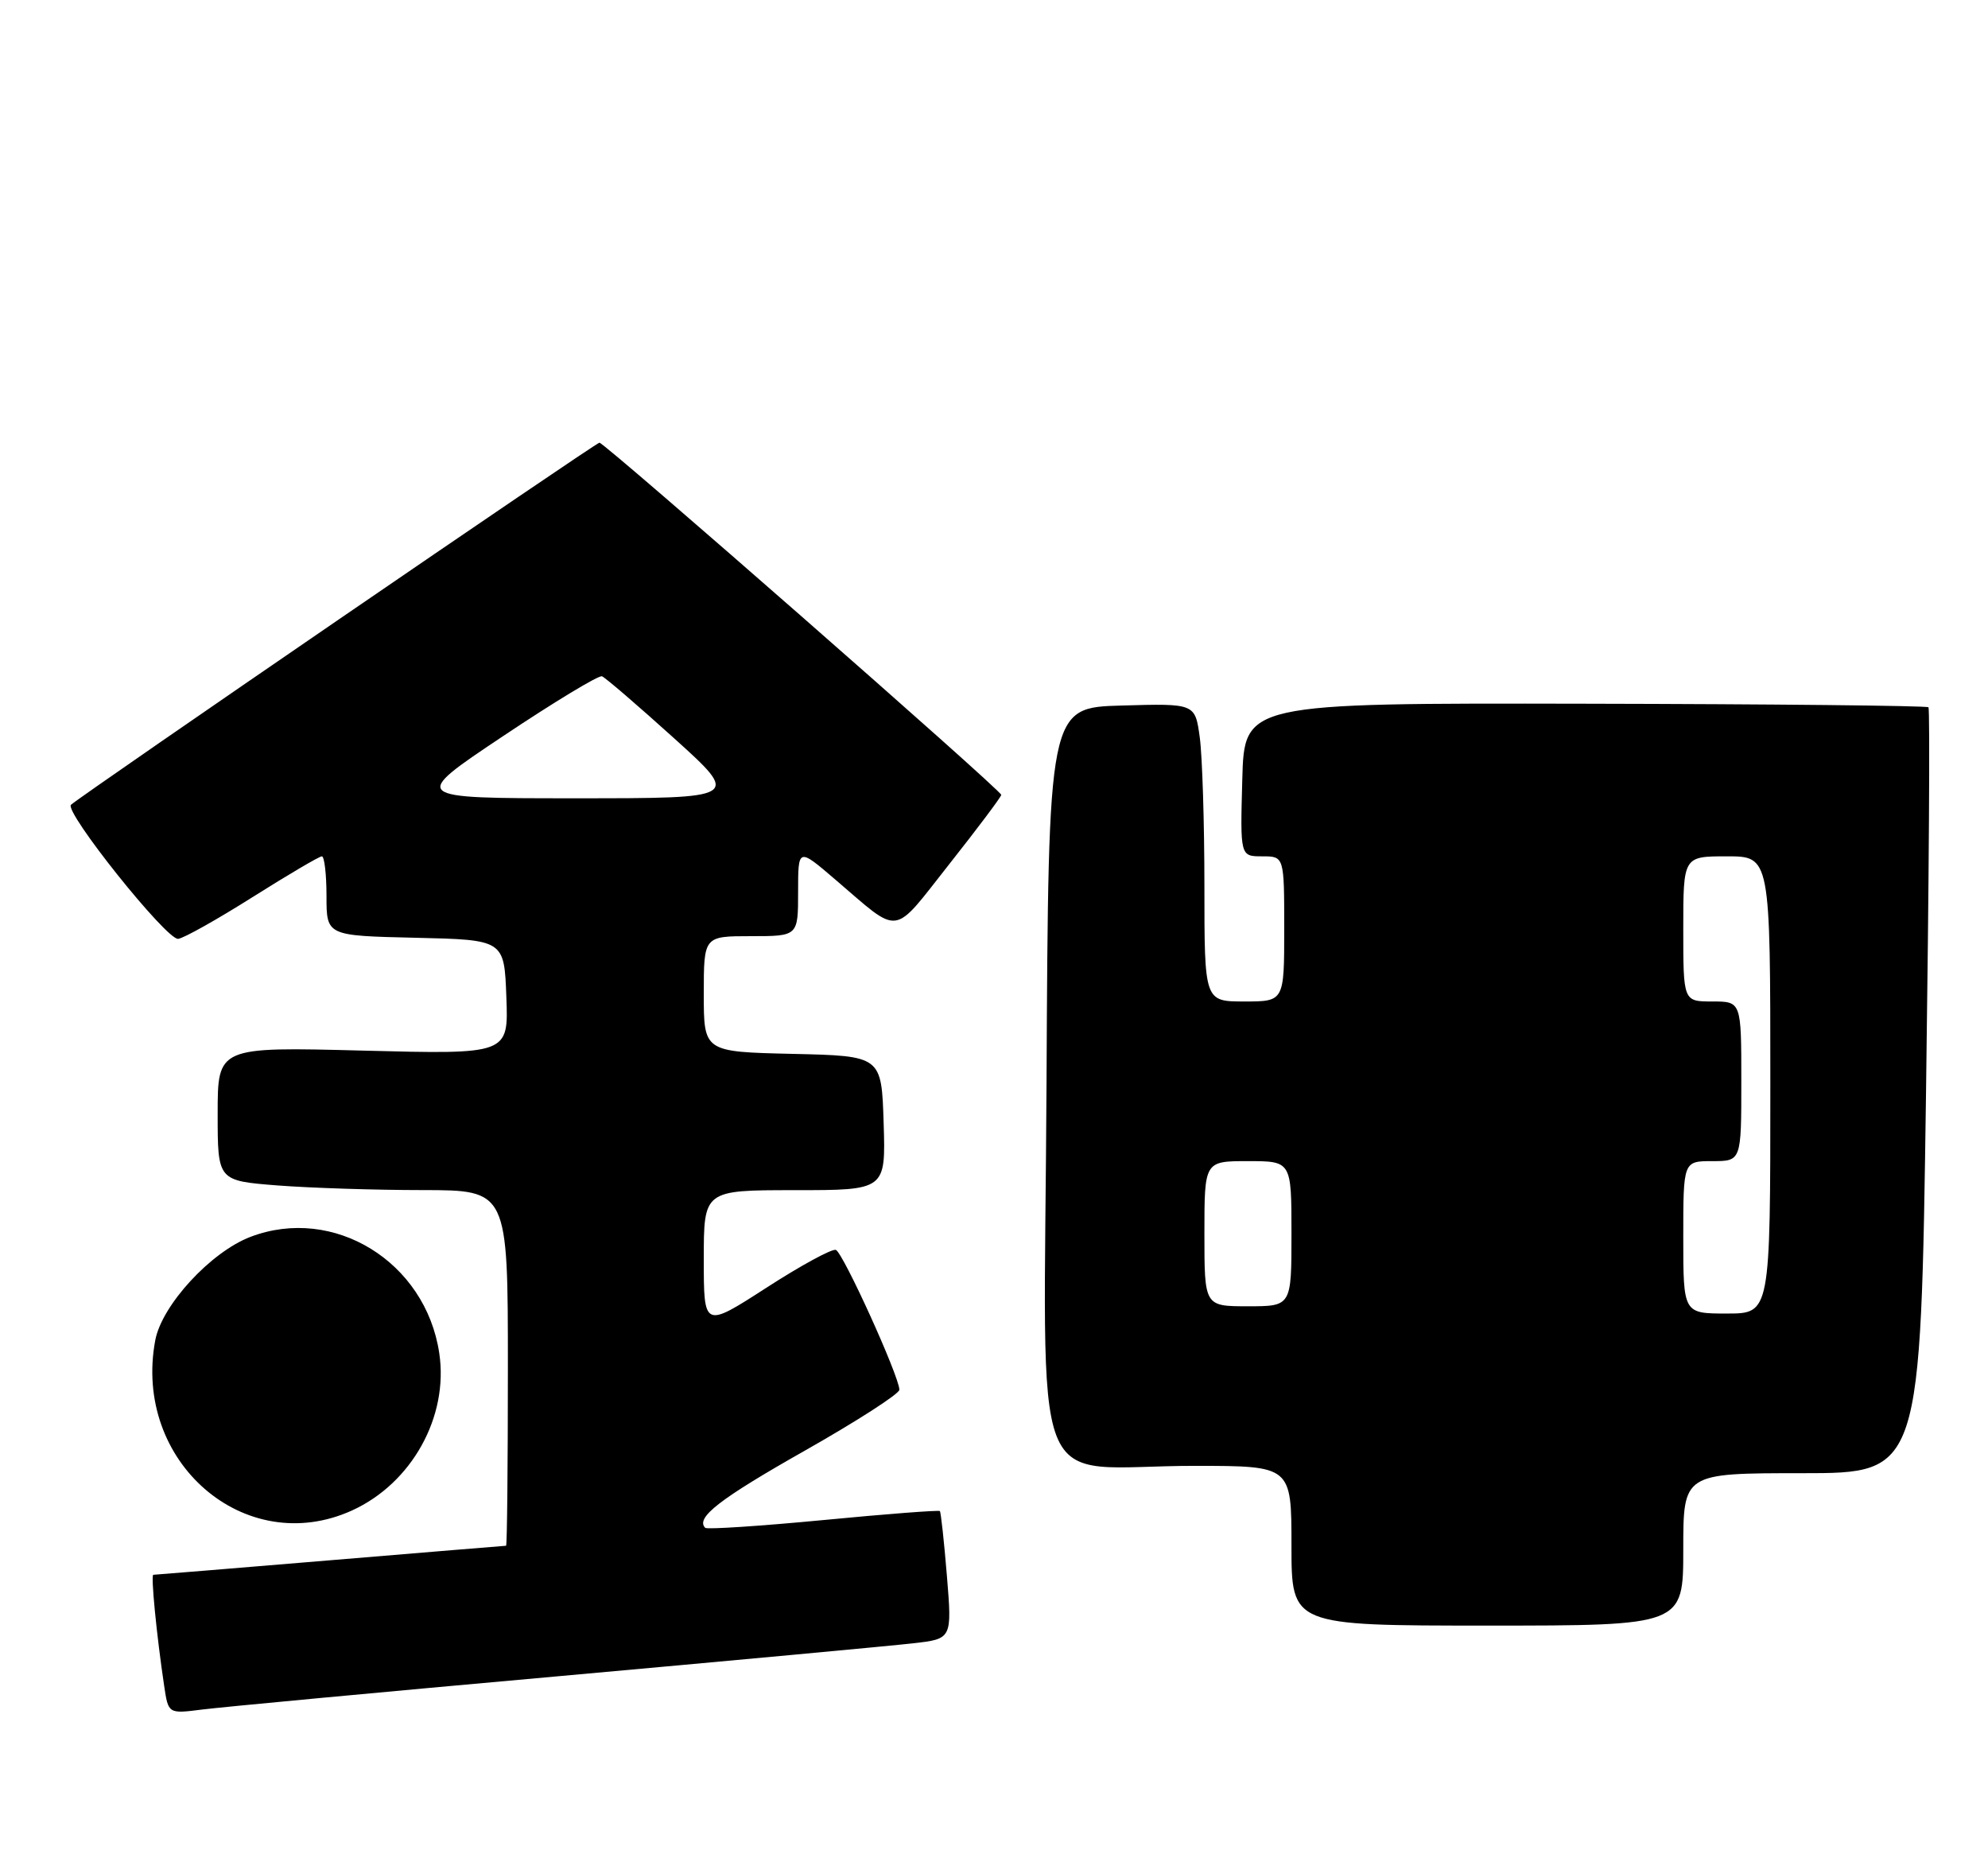 <?xml version="1.0" encoding="UTF-8" standalone="no"?>
<!DOCTYPE svg PUBLIC "-//W3C//DTD SVG 1.1//EN" "http://www.w3.org/Graphics/SVG/1.1/DTD/svg11.dtd" >
<svg xmlns="http://www.w3.org/2000/svg" xmlns:xlink="http://www.w3.org/1999/xlink" version="1.1" viewBox="0 0 274 256">
 <g >
 <path fill="currentColor"
d=" M 76.50 231.02 C 100.70 228.84 122.91 226.78 125.86 226.44 C 131.22 225.83 131.22 225.83 130.51 217.16 C 130.12 212.40 129.68 208.37 129.54 208.22 C 129.39 208.07 122.16 208.62 113.46 209.46 C 104.76 210.29 97.44 210.77 97.20 210.53 C 95.82 209.15 99.17 206.55 110.90 199.91 C 118.10 195.83 123.98 192.05 123.96 191.50 C 123.90 189.55 116.17 172.56 115.20 172.23 C 114.66 172.05 110.34 174.40 105.61 177.46 C 97.00 183.01 97.00 183.01 97.00 173.51 C 97.00 164.00 97.00 164.00 109.54 164.00 C 122.08 164.00 122.08 164.00 121.79 154.75 C 121.50 145.50 121.50 145.50 109.25 145.22 C 97.00 144.94 97.00 144.94 97.00 136.97 C 97.00 129.00 97.00 129.00 103.50 129.00 C 110.00 129.00 110.00 129.00 110.00 122.91 C 110.00 116.81 110.00 116.81 115.08 121.16 C 124.26 129.00 122.84 129.19 130.87 119.03 C 134.79 114.07 138.00 109.79 138.00 109.53 C 138.00 108.89 83.34 61.00 82.62 61.00 C 82.12 61.00 11.58 109.33 9.79 110.89 C 8.77 111.79 22.93 129.52 24.55 129.37 C 25.30 129.30 29.91 126.71 34.81 123.62 C 39.71 120.53 44.01 118.00 44.36 118.00 C 44.71 118.00 45.00 120.46 45.00 123.47 C 45.00 128.94 45.00 128.94 57.25 129.22 C 69.50 129.50 69.50 129.50 69.79 137.40 C 70.09 145.29 70.09 145.29 50.04 144.77 C 30.00 144.25 30.00 144.25 30.00 153.48 C 30.00 162.70 30.00 162.70 38.25 163.35 C 42.79 163.70 51.79 163.99 58.25 163.99 C 70.00 164.00 70.00 164.00 70.00 188.50 C 70.00 201.97 69.89 213.00 69.75 213.00 C 69.61 213.00 58.70 213.90 45.50 215.00 C 32.30 216.10 21.34 217.00 21.13 217.00 C 20.77 217.00 21.57 225.23 22.63 232.33 C 23.20 236.16 23.20 236.16 27.85 235.57 C 30.41 235.24 52.30 233.19 76.50 231.02 Z  M 232.00 213.50 C 232.00 203.00 232.00 203.00 248.36 203.00 C 264.72 203.00 264.72 203.00 265.46 150.43 C 265.86 121.52 266.02 97.68 265.79 97.46 C 265.57 97.24 244.26 97.02 218.44 96.97 C 171.50 96.88 171.50 96.88 171.22 107.44 C 170.93 118.00 170.93 118.00 173.97 118.00 C 177.00 118.00 177.00 118.00 177.00 128.00 C 177.00 138.00 177.00 138.00 171.50 138.00 C 166.00 138.00 166.00 138.00 166.00 122.14 C 166.00 113.42 165.71 104.18 165.36 101.61 C 164.72 96.93 164.72 96.93 154.61 97.22 C 144.50 97.50 144.50 97.50 144.24 149.12 C 143.94 208.61 141.37 201.97 164.75 201.99 C 178.00 202.00 178.00 202.00 178.00 213.00 C 178.00 224.00 178.00 224.00 205.00 224.00 C 232.00 224.00 232.00 224.00 232.00 213.50 Z  M 48.51 208.14 C 56.76 204.39 61.86 195.20 60.54 186.45 C 58.66 173.86 45.98 166.06 34.51 170.44 C 29.04 172.53 22.31 179.84 21.40 184.68 C 18.26 201.42 33.77 214.83 48.51 208.14 Z  M 69.33 101.44 C 76.38 96.73 82.51 93.02 82.97 93.19 C 83.42 93.36 87.90 97.21 92.93 101.75 C 102.06 110.00 102.06 110.00 79.29 110.00 C 56.51 110.00 56.51 110.00 69.33 101.44 Z  M 232.00 170.50 C 232.00 160.00 232.00 160.00 236.00 160.00 C 240.00 160.00 240.00 160.00 240.00 149.00 C 240.00 138.00 240.00 138.00 236.00 138.00 C 232.00 138.00 232.00 138.00 232.00 128.00 C 232.00 118.00 232.00 118.00 238.00 118.00 C 244.00 118.00 244.00 118.00 244.00 149.50 C 244.00 181.00 244.00 181.00 238.00 181.00 C 232.00 181.00 232.00 181.00 232.00 170.50 Z  M 166.00 170.00 C 166.00 160.00 166.00 160.00 172.00 160.00 C 178.00 160.00 178.00 160.00 178.00 170.00 C 178.00 180.00 178.00 180.00 172.00 180.00 C 166.00 180.00 166.00 180.00 166.00 170.00 Z "/>
</g>
</svg>
